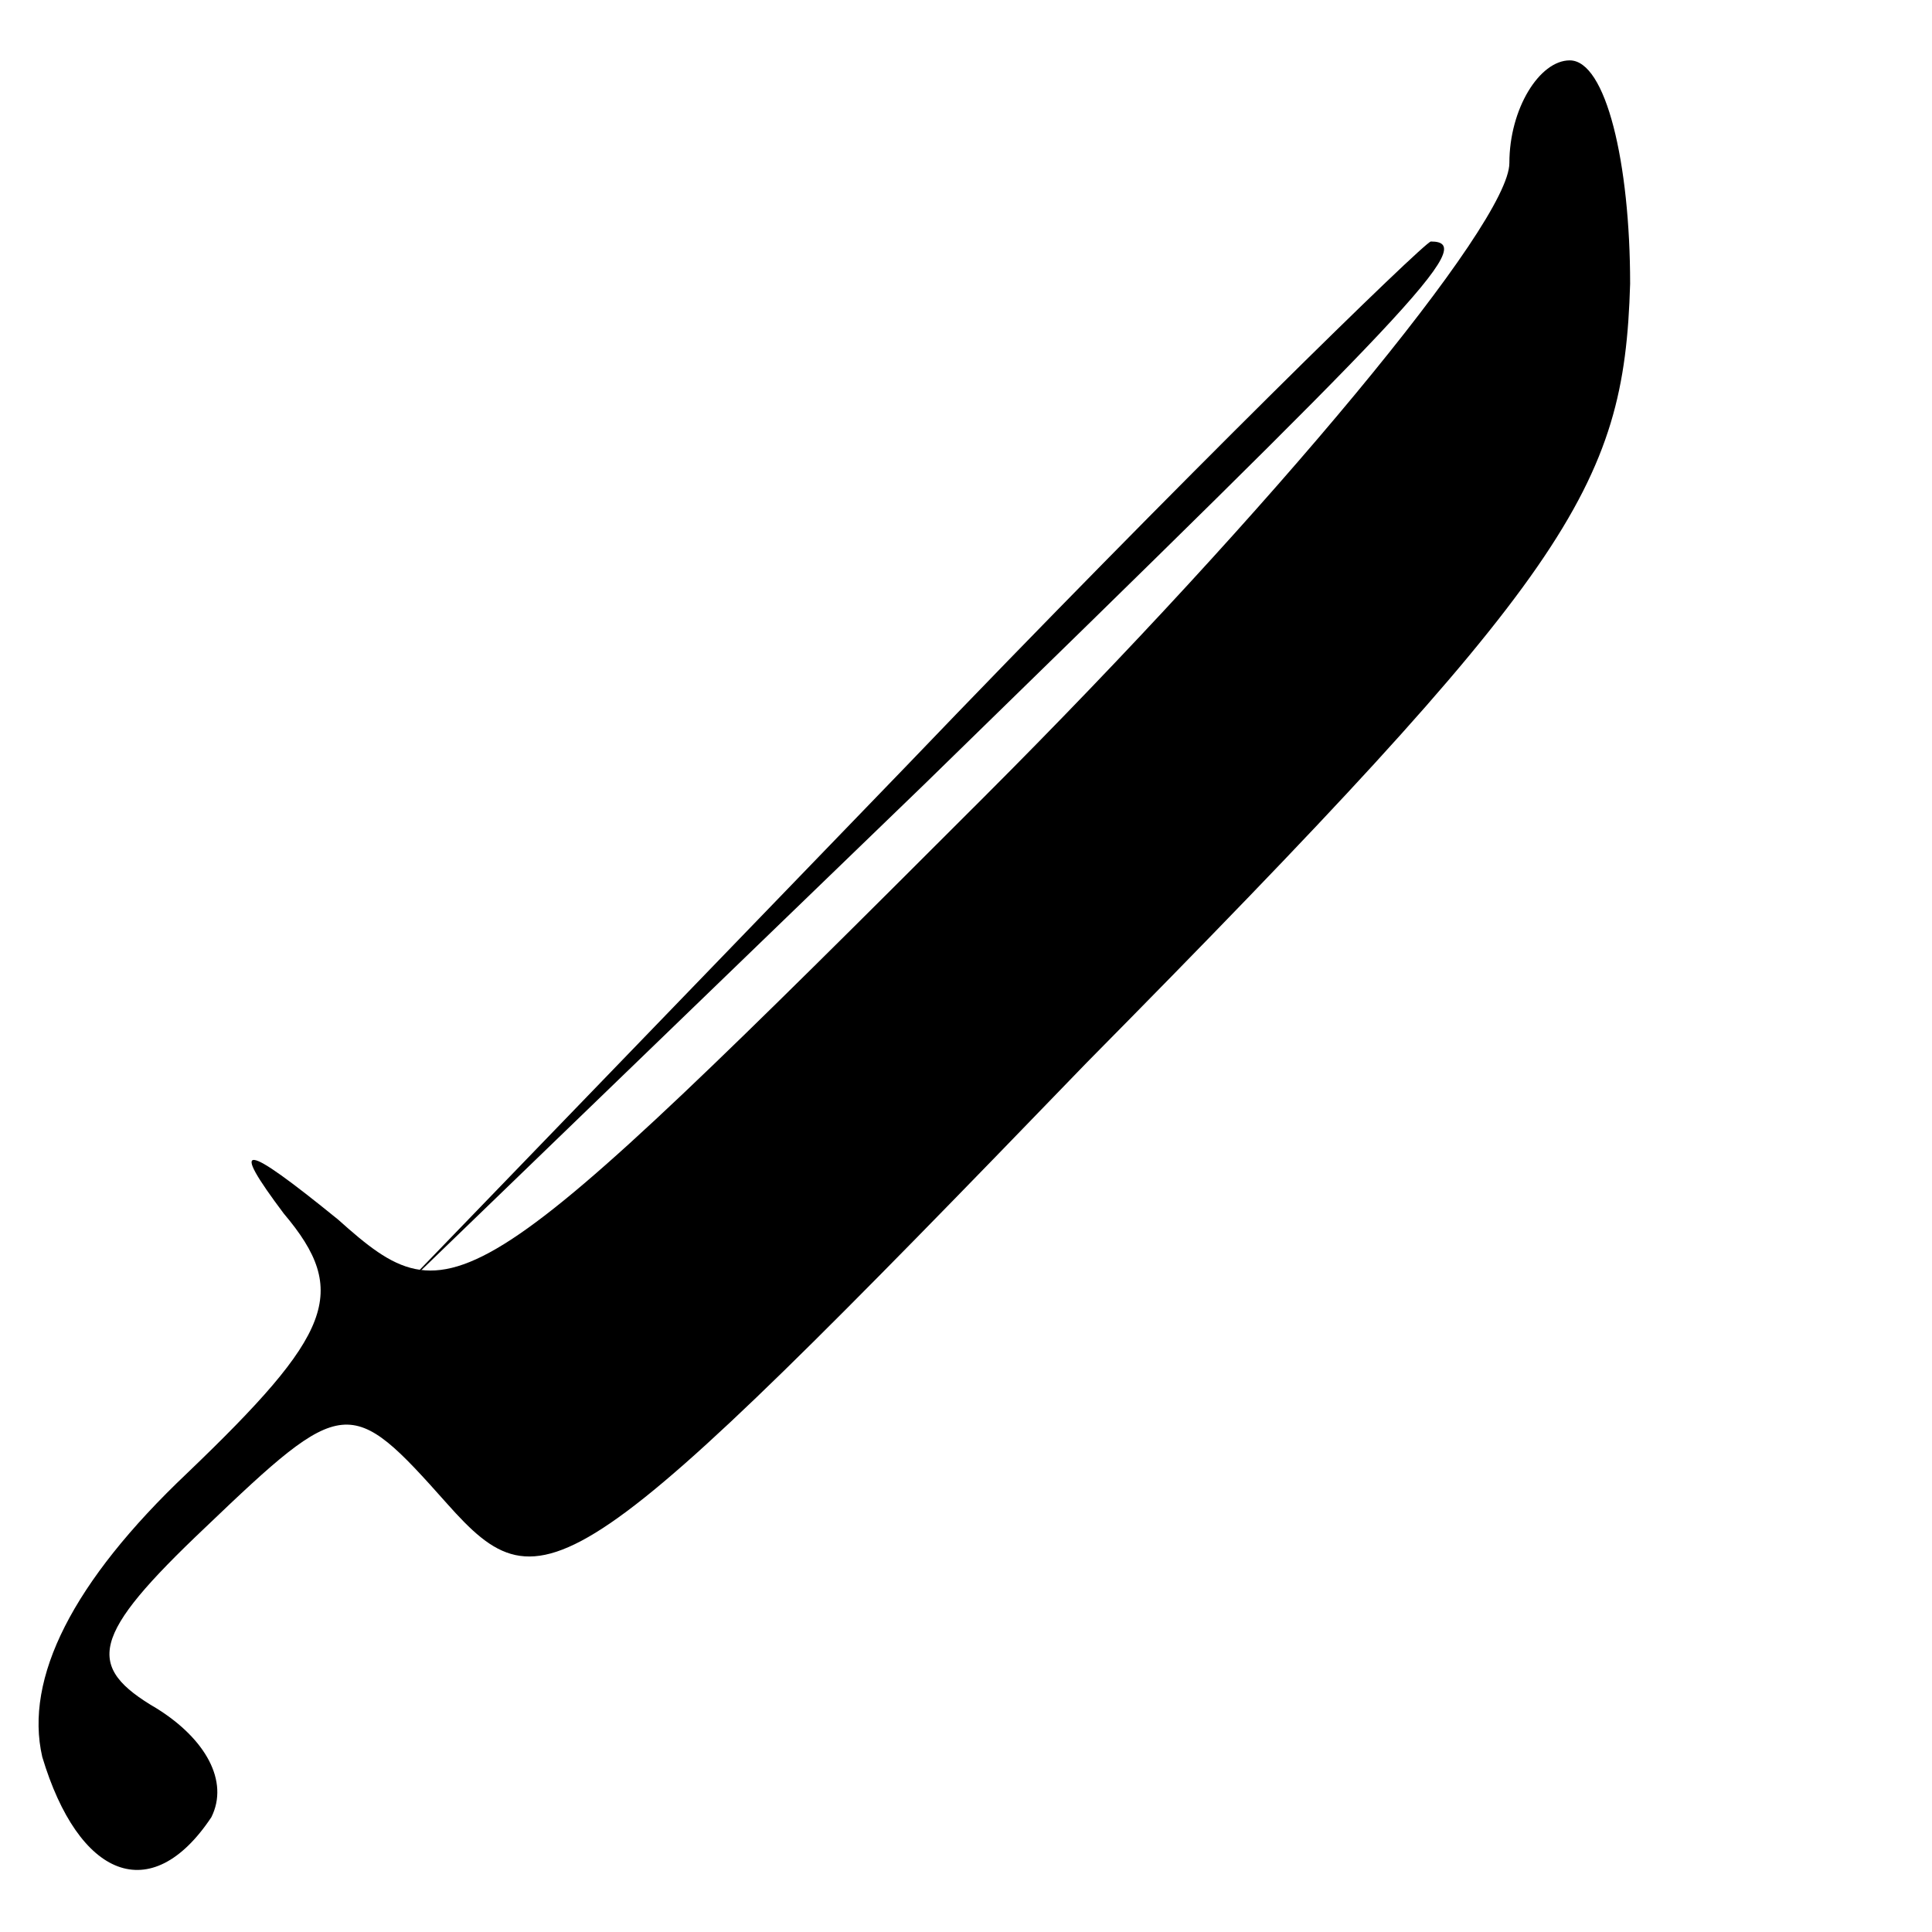<?xml version="1.0" standalone="no"?>
<!DOCTYPE svg PUBLIC "-//W3C//DTD SVG 20010904//EN"
 "http://www.w3.org/TR/2001/REC-SVG-20010904/DTD/svg10.dtd">
<svg version="1.0" xmlns="http://www.w3.org/2000/svg"
 width="32pt" height="32pt" viewBox="0 0 32 32"
 preserveAspectRatio="xMidYMid meet">
<g transform="translate(0,32) scale(0.1,-0.1)"
fill="#000000" stroke="none">
<path fill="#000000" stroke="none" d="M250 293 c0 -10 -39 -57 -87 -105 -85
-85 -88 -87 -107 -70 -16 13 -18 13 -9 1 11 -13 8 -20 -16 -43 -19 -18 -27
-34 -24 -47 6 -20 18 -25 28 -10 3 6 -1 13 -9 18 -12 7 -11 12 8 30 23 22 24
22 40 4 16 -18 21 -15 106 73 80 81 89 95 90 129 0 20 -4 37 -10 37 -5 0 -10
-8 -10 -17z"/>
<path fill="#000000" stroke="none" d="M150 193 l-85 -88 88 85 c81 79 92 90
84 90 -1 0 -41 -39 -87 -87z"/>
</g>
</svg>
